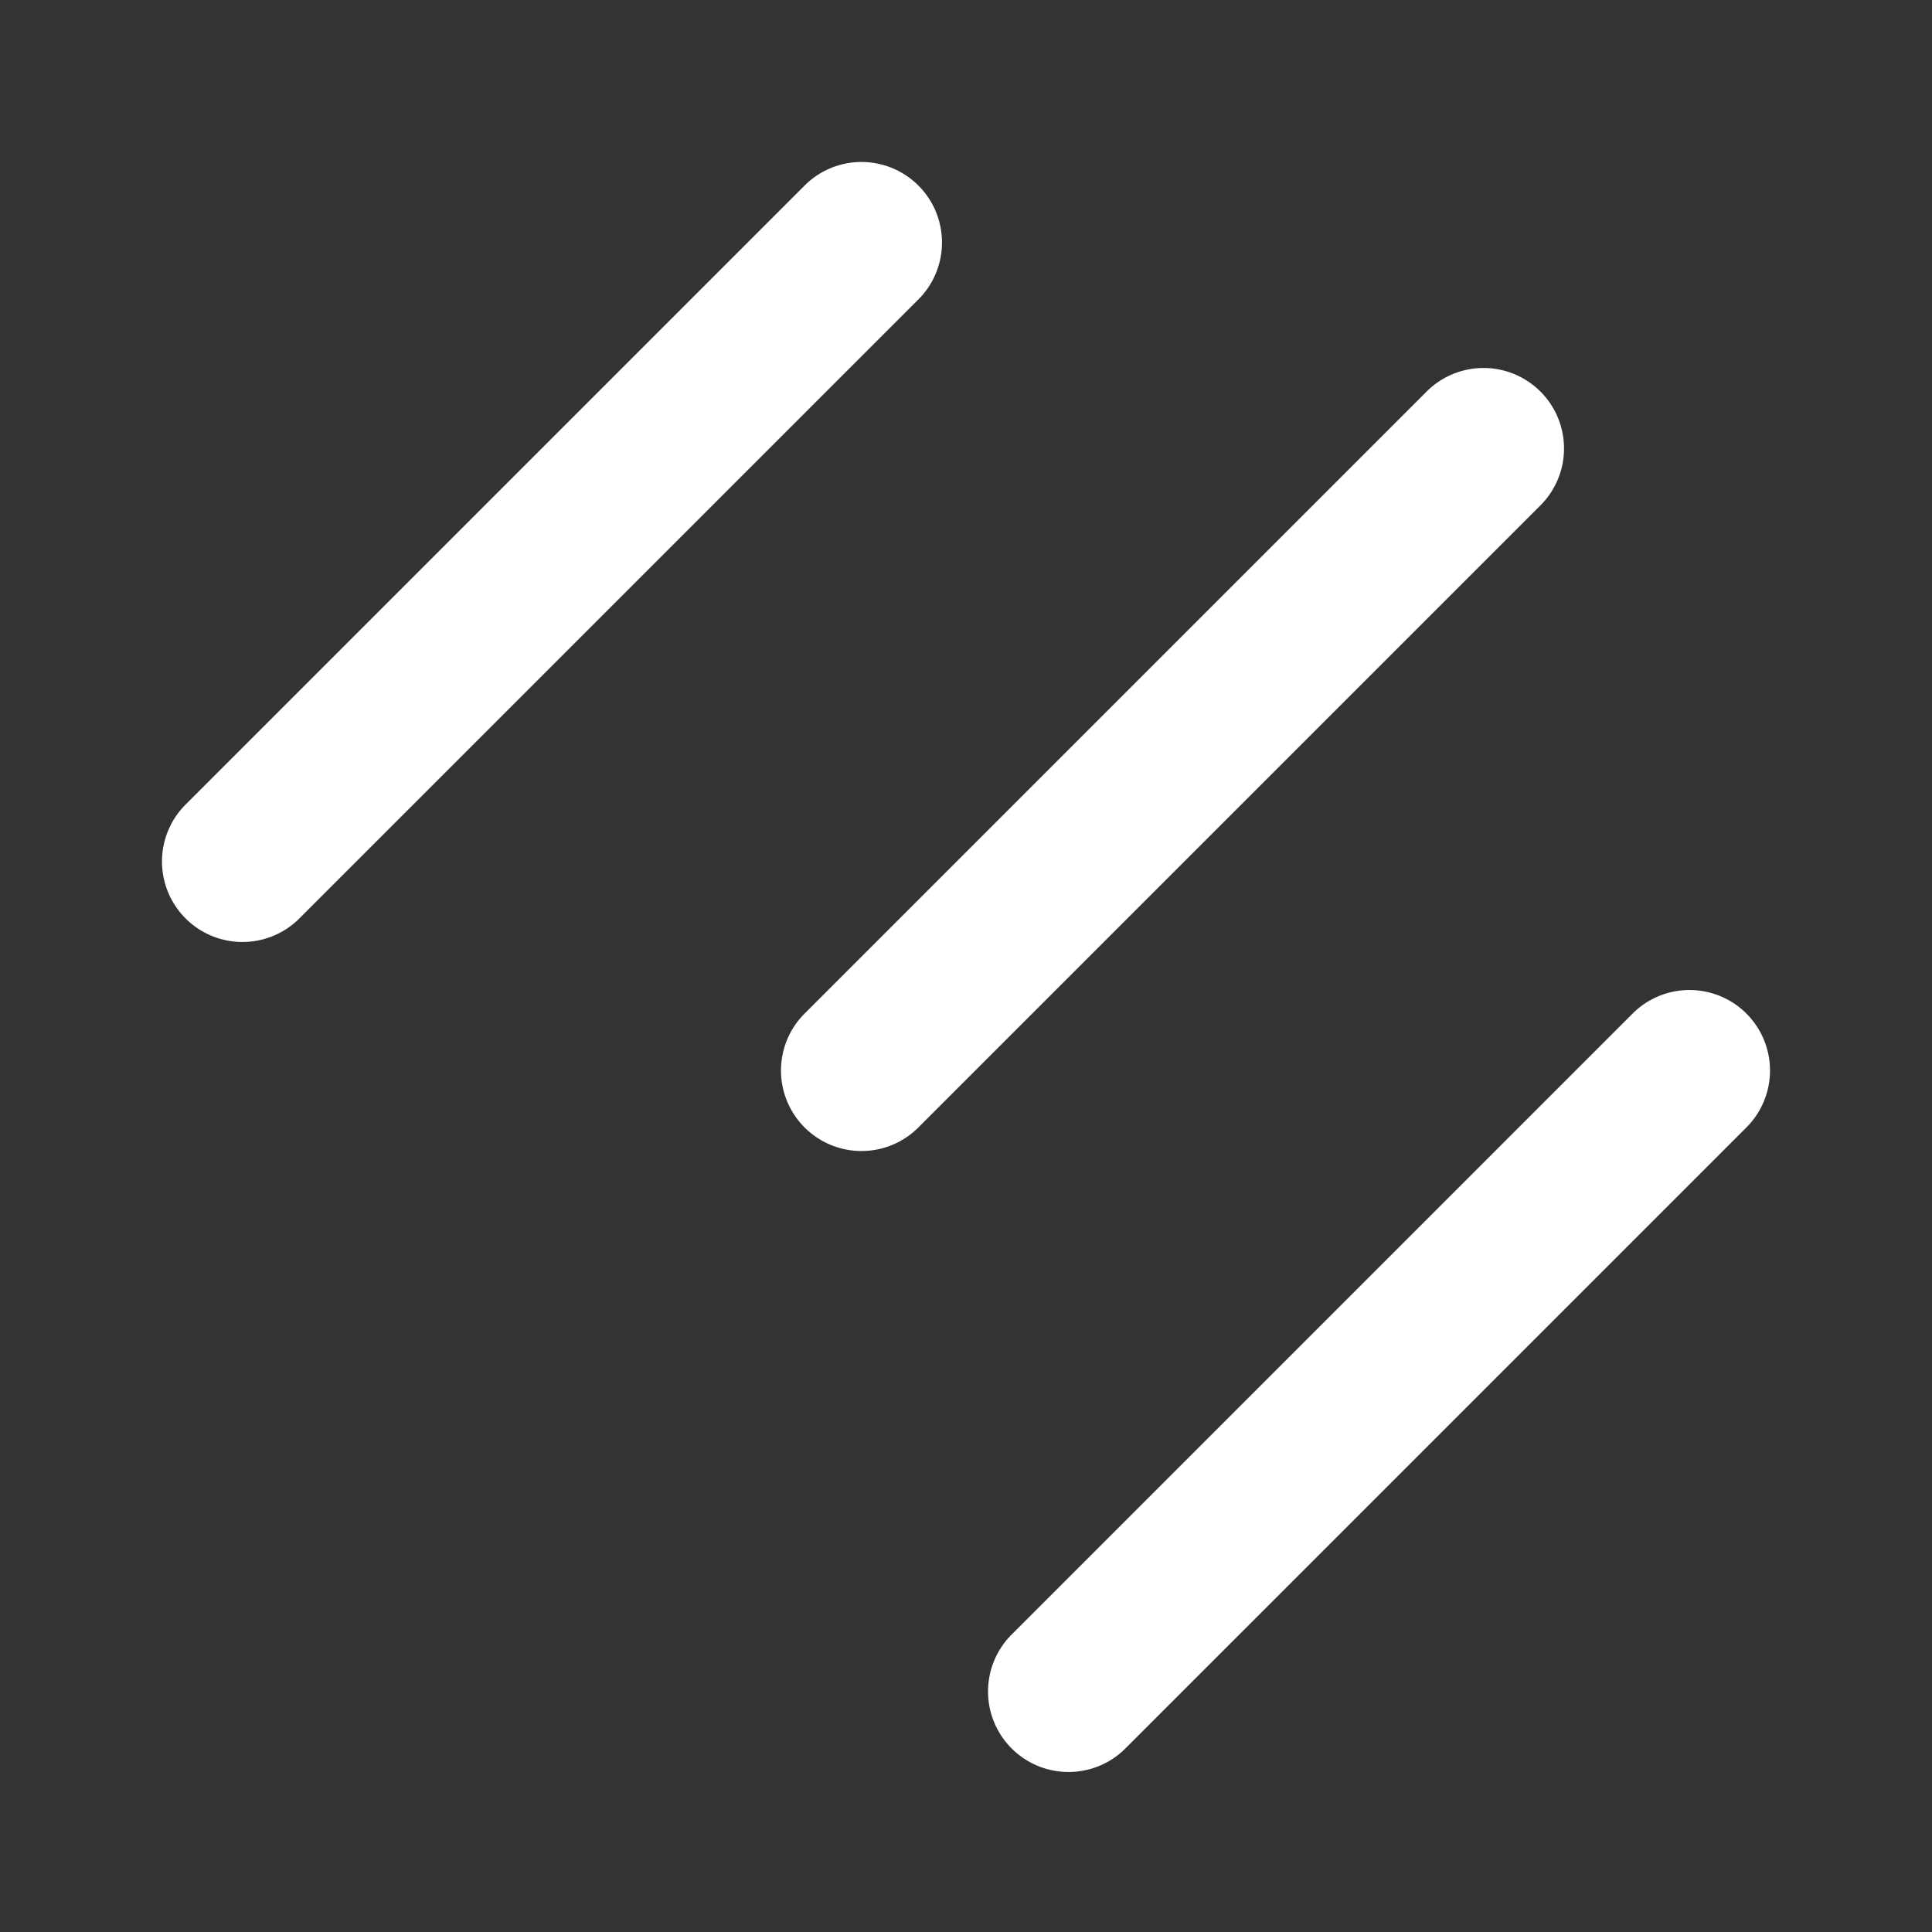 <!DOCTYPE svg PUBLIC "-//W3C//DTD SVG 1.1//EN" "http://www.w3.org/Graphics/SVG/1.1/DTD/svg11.dtd">
<!-- Uploaded to: SVG Repo, www.svgrepo.com, Transformed by: SVG Repo Mixer Tools -->
<svg fill="#ffffff" width="800px" height="800px" viewBox="0 0 24 24" xmlns="http://www.w3.org/2000/svg">
<rect x="0" y="0" width="24" height="24" fill="#333333" stroke="none"/>
<g id="SVGRepo_bgCarrier" stroke-width="0"/>
<g id="SVGRepo_tracerCarrier" stroke-linecap="round" stroke-linejoin="round"/>
<g id="SVGRepo_iconCarrier">
<path d="M11.421,3.707,3.707,11.421a1,1,0,0,1-1.414-1.414l7.714-7.714a1,1,0,0,1,1.414,1.414Zm7.715,1.157a1,1,0,0,0-1.414,0l-7.715,7.715a1,1,0,1,0,1.414,1.414l7.715-7.715A1,1,0,0,0,19.136,4.864Zm1.157,7.715-7.714,7.714a1,1,0,1,0,1.414,1.414l7.714-7.714a1,1,0,0,0-1.414-1.414Z"/>
</g>
</svg>